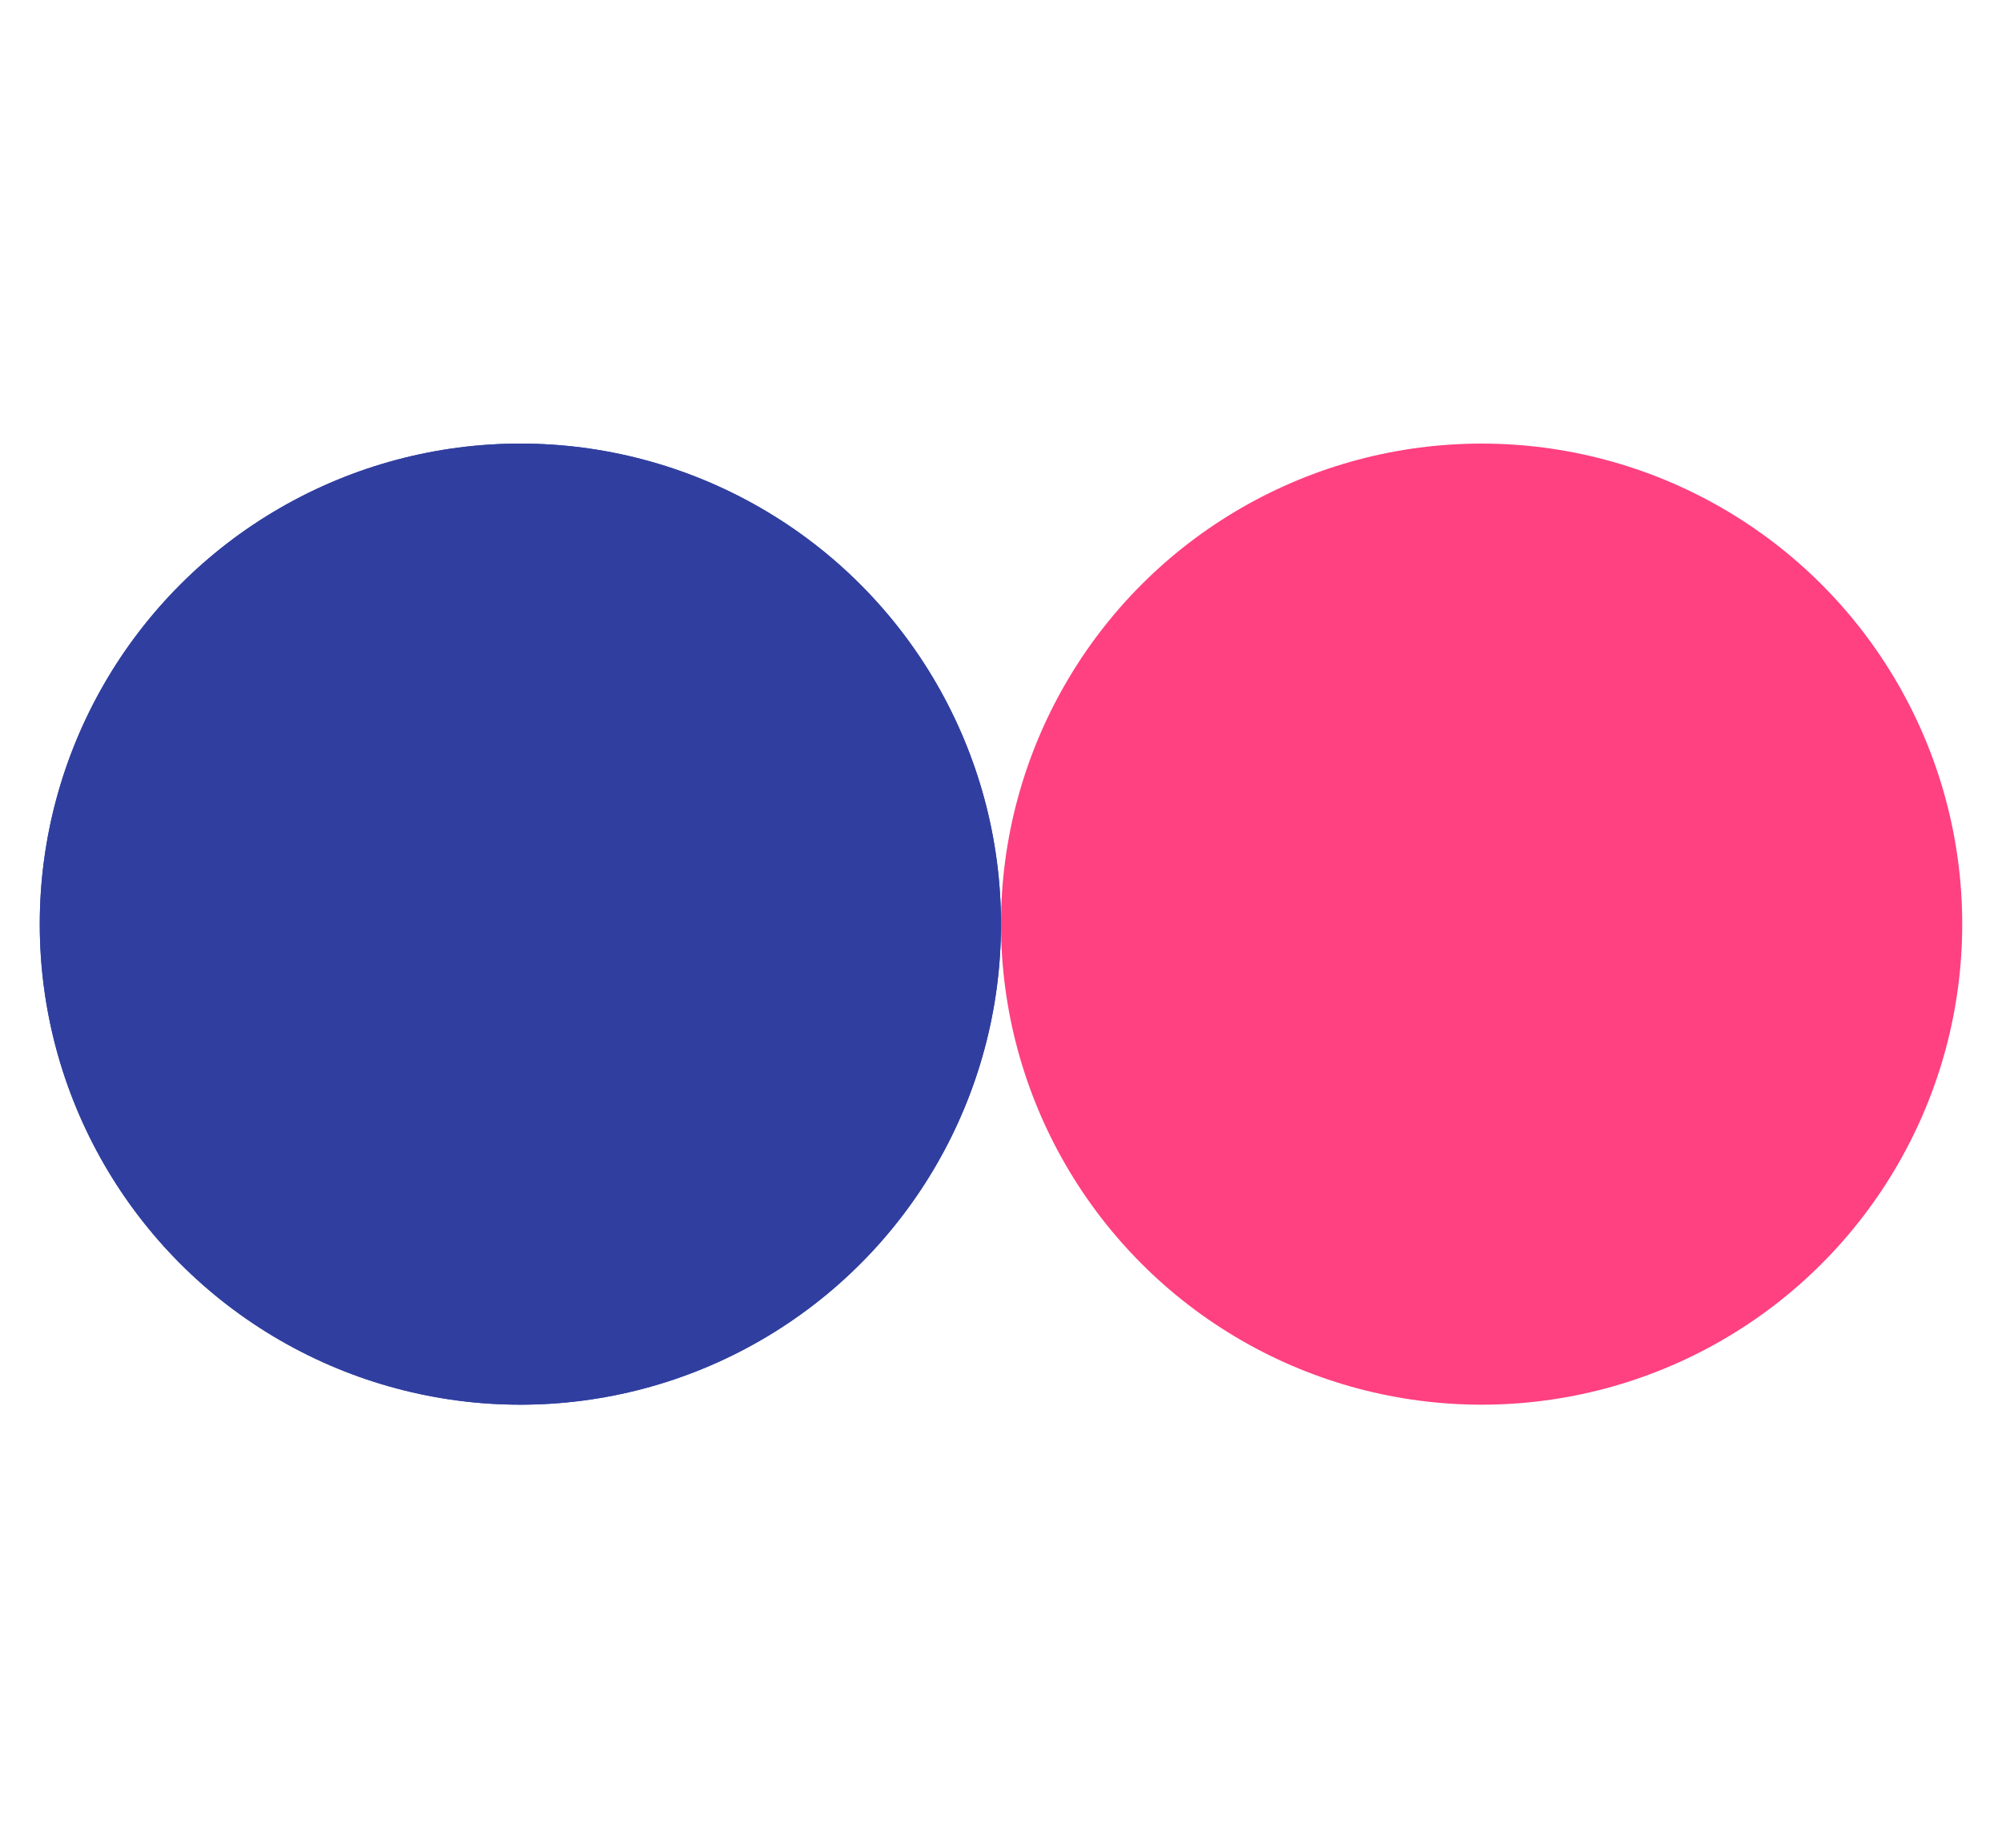 <?xml version="1.0" encoding="utf-8"?>
<svg xmlns="http://www.w3.org/2000/svg" xmlns:xlink="http://www.w3.org/1999/xlink" style="margin: auto; background: 0; display: block; shape-rendering: auto;" width="300px" height="277px" viewBox="0 0 100 100" preserveAspectRatio="xMidYMid">
<circle cx="24" cy="50" fill="#303f9f" r="26">
  <animate attributeName="cx" repeatCount="indefinite" dur="1s" keyTimes="0;0.5;1" values="24;76;24" begin="-0.5s"></animate>
</circle>
<circle cx="76" cy="50" fill="#ff4081" r="26">
  <animate attributeName="cx" repeatCount="indefinite" dur="1s" keyTimes="0;0.5;1" values="24;76;24" begin="0s"></animate>
</circle>
<circle cx="24" cy="50" fill="#303f9f" r="26">
  <animate attributeName="cx" repeatCount="indefinite" dur="1s" keyTimes="0;0.5;1" values="24;76;24" begin="-0.5s"></animate>
  <animate attributeName="fill-opacity" values="0;0;1;1" calcMode="discrete" keyTimes="0;0.499;0.5;1" dur="1s" repeatCount="indefinite"></animate>
</circle>
<!-- [ldio] generated by https://loading.io/ --></svg>